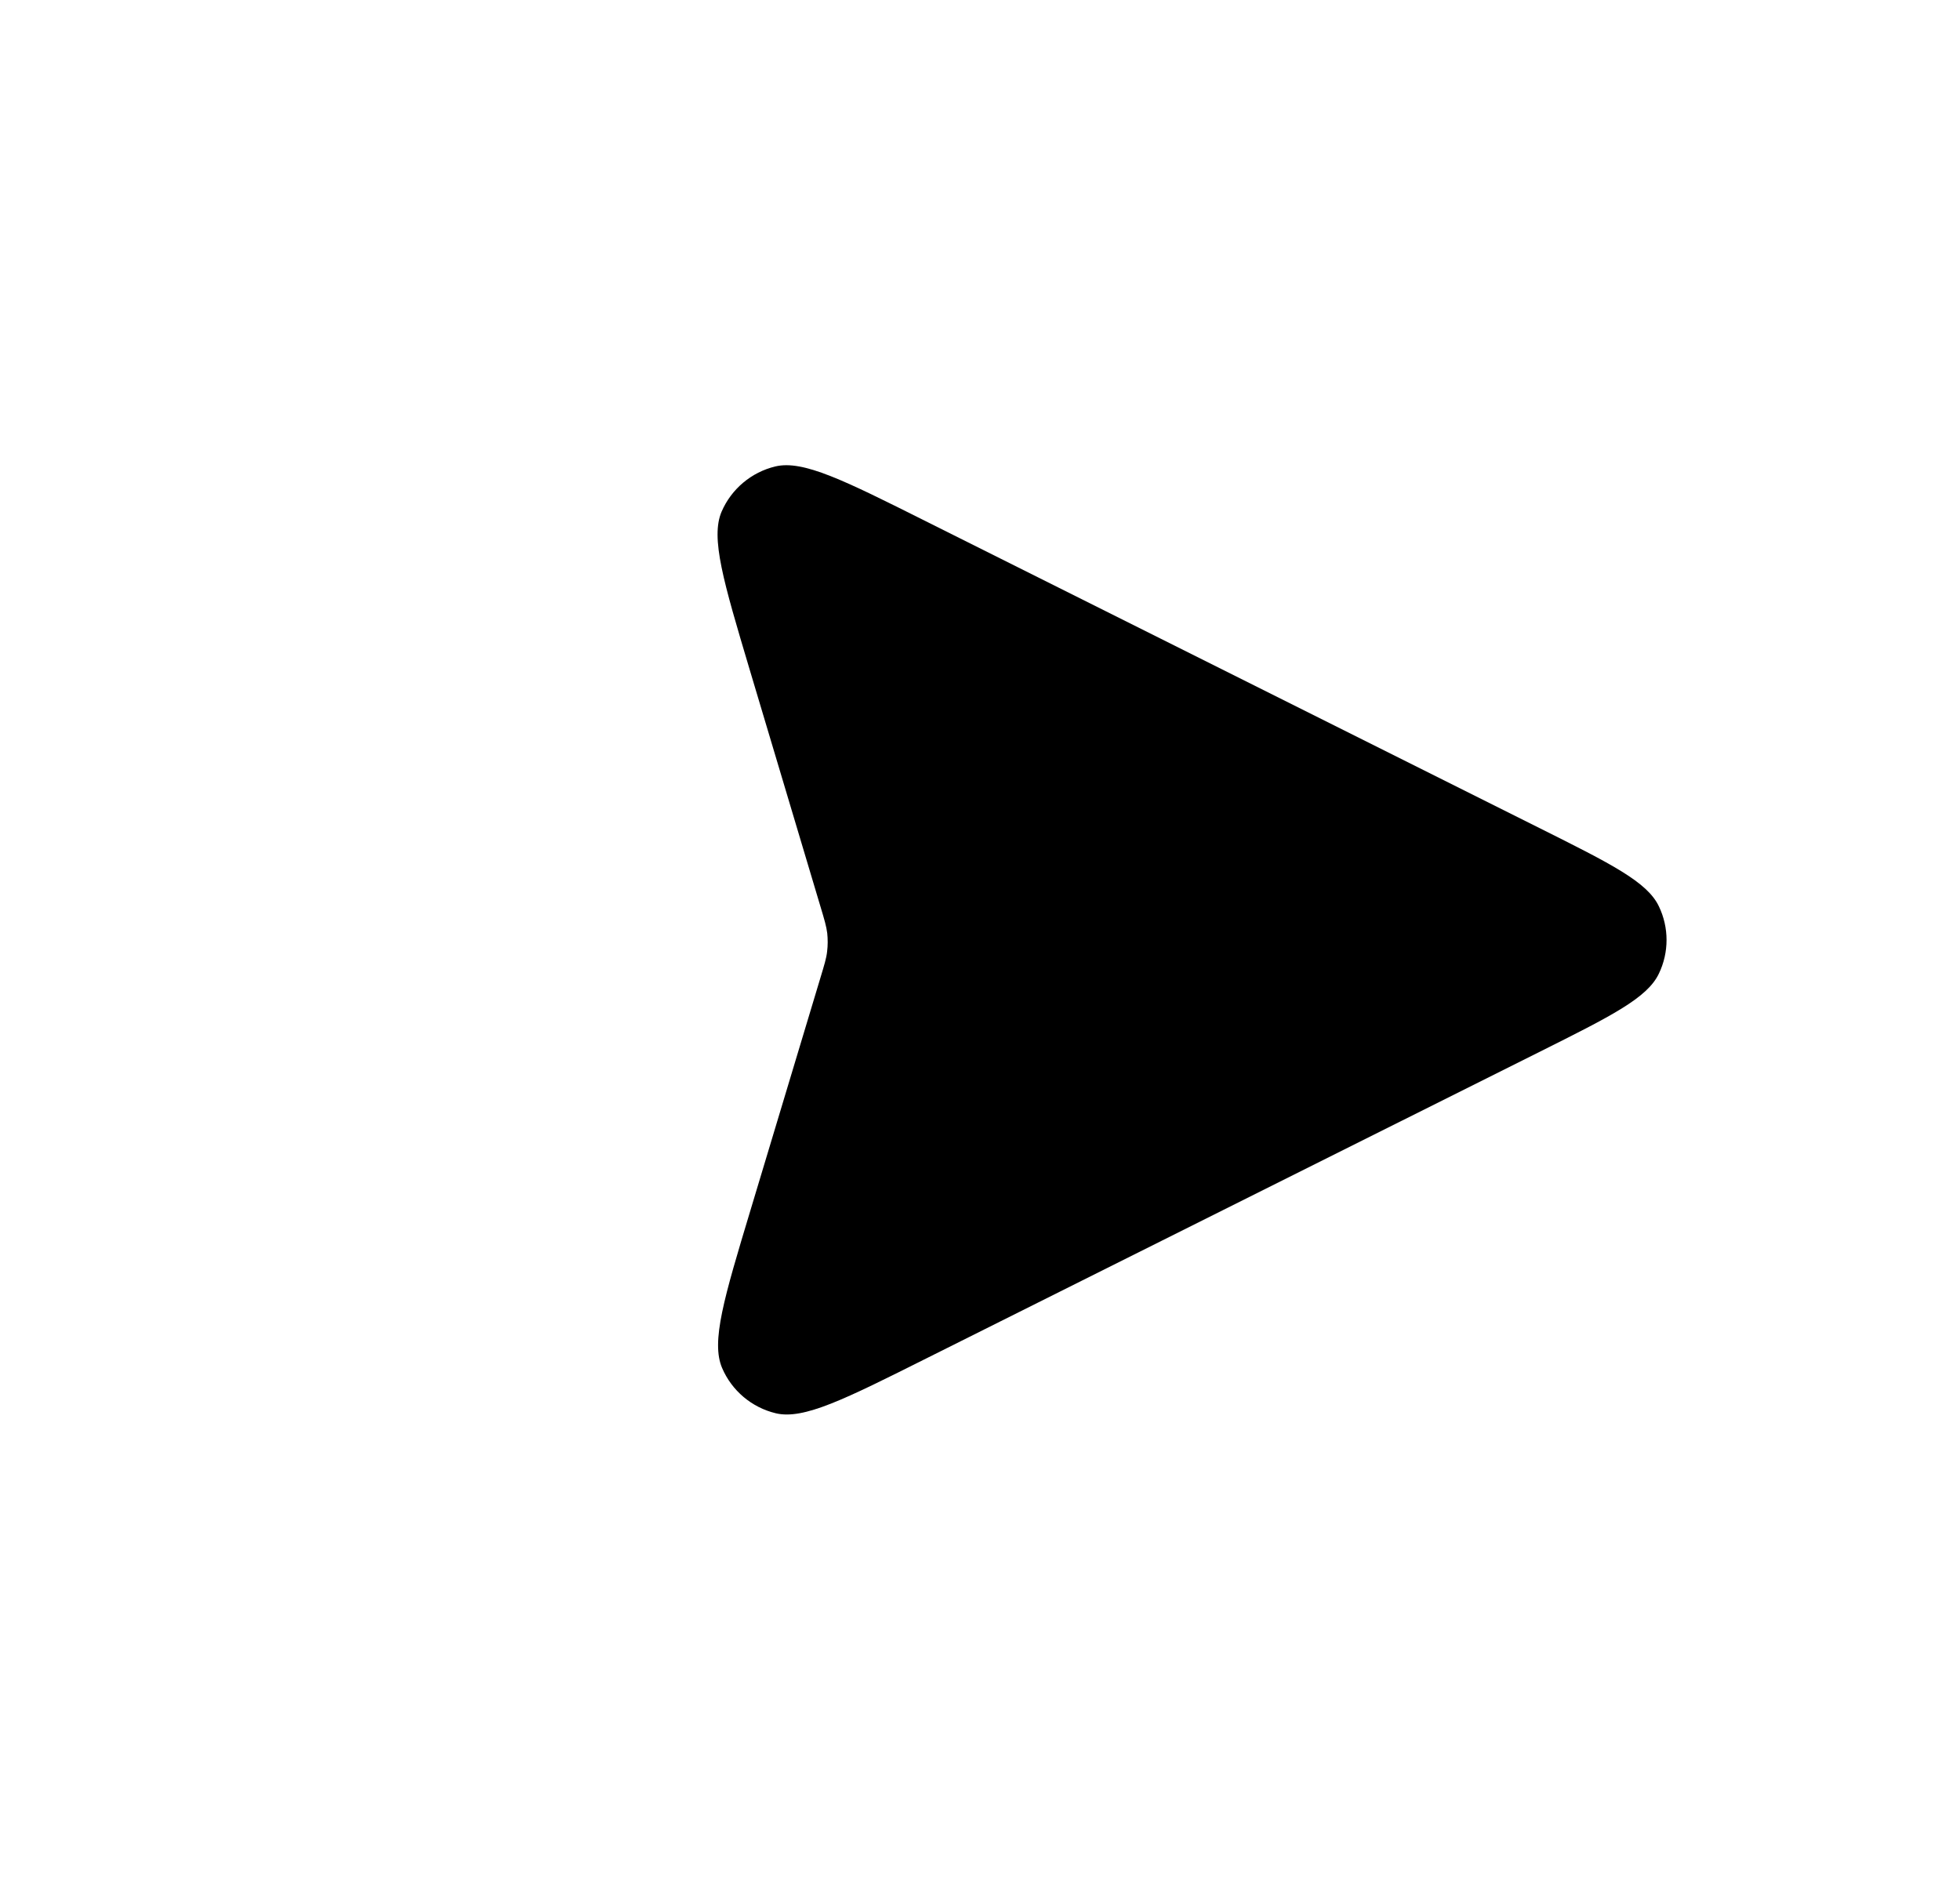 <svg version="1.2" xmlns="http://www.w3.org/2000/svg" viewBox="0 0 1536 1536" width="49" height="47">
  <style>
    @import '../style.css'
  </style>
  <g class="svg submit">
    <path fill-rule="evenodd" d="m637.5 799.3l-57 189.4c-21.6 71.7-32.4 107.5-23.2 129 7.9 18.5 24.2 32.3 43.9 37 22.7 5.4 56.2-11.4 123.1-44.9l500.5-250.2c59-29.5 88.5-44.2 97.9-64.2 8.3-17.3 8.3-37.5 0-54.8-9.4-20-38.9-34.7-97.9-64.2l-501.2-250.6c-66.7-33.4-100.1-50.1-122.8-44.7-19.6 4.7-35.9 18.4-43.9 36.9-9.2 21.4 1.5 57.2 22.8 128.7l57.9 193.8c3.3 10.9 4.9 16.4 5.6 22 0.5 4.9 0.5 9.9-0.1 14.9-0.6 5.5-2.3 11-5.6 21.9zm-445.5-287.3h160m-96 256h96m-64 256h64m976.9-256h-685.3" />
  </g>
</svg>